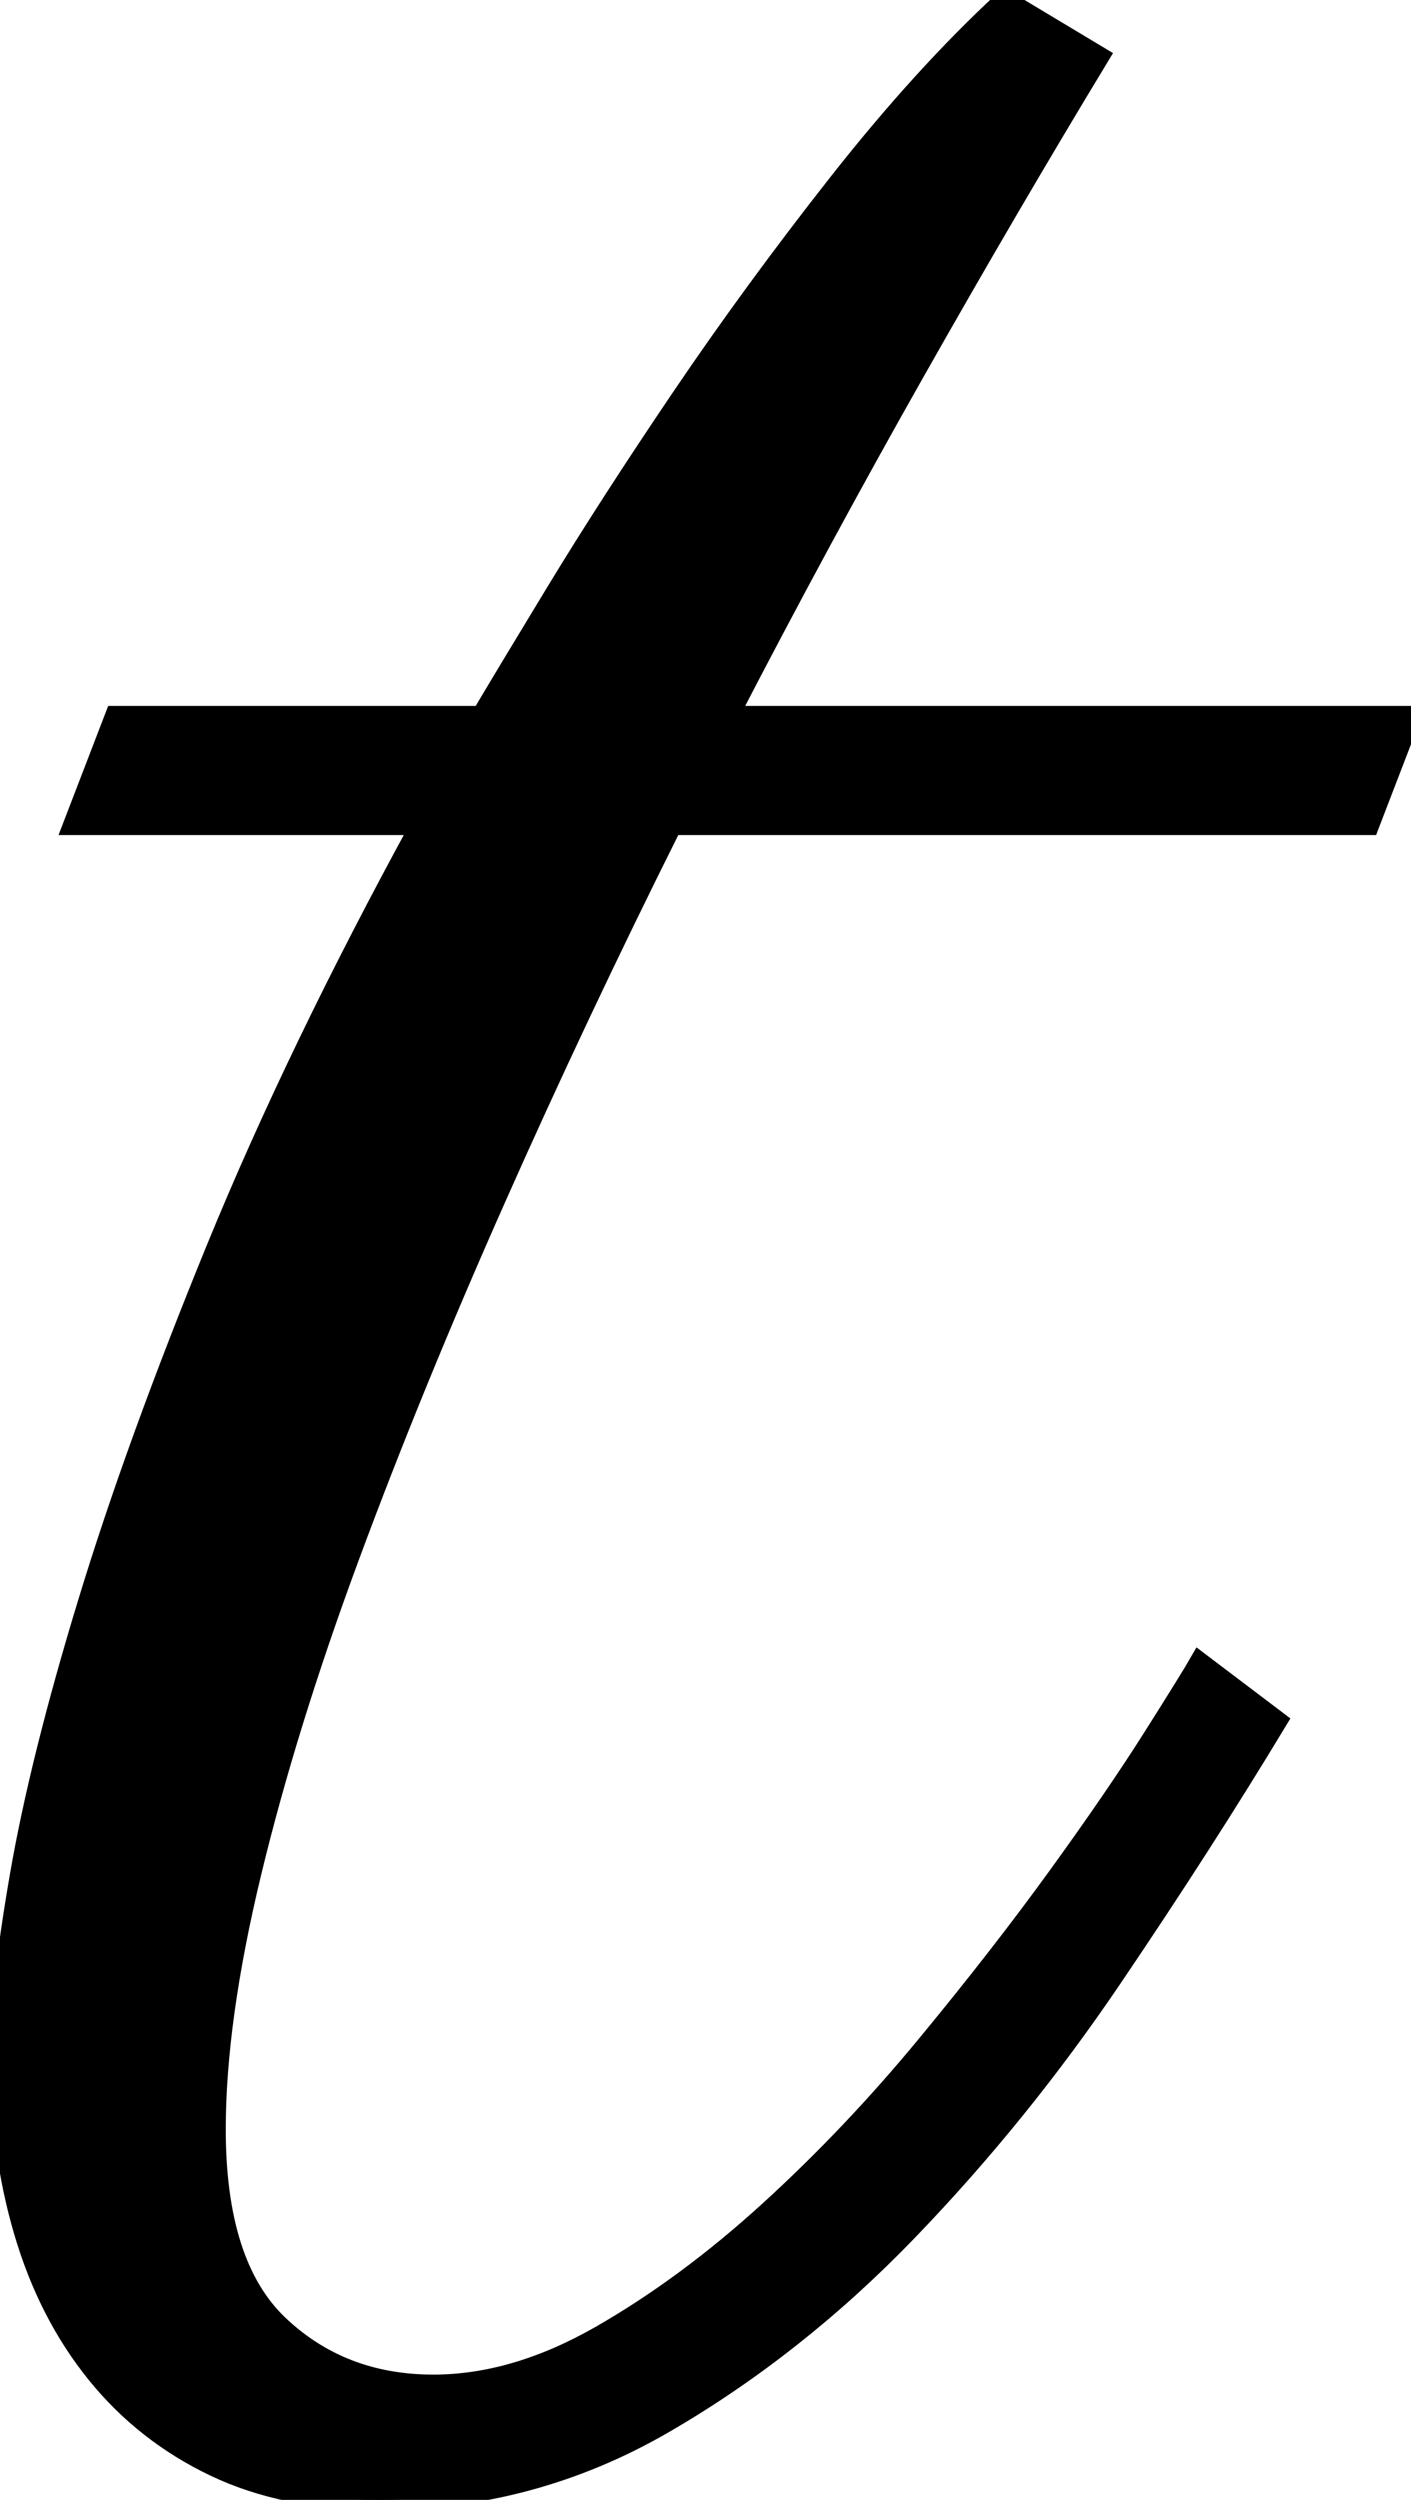 <svg width="65.82" height="116.602" viewBox="0 0 65.82 116.602" xmlns="http://www.w3.org/2000/svg"><g id="svgGroup" stroke-linecap="round" fill-rule="evenodd" font-size="9pt" stroke="#000" stroke-width="0.25mm" fill="#000" style="stroke:#000;stroke-width:0.25mm;fill:#000"><path d="M 5.371 33.398 L 22.461 33.398 Q 23.438 31.738 25.928 27.637 Q 28.418 23.535 31.787 18.555 Q 35.156 13.574 39.111 8.545 Q 43.066 3.516 46.875 0 L 51.27 2.637 Q 47.07 9.57 42.676 17.334 Q 38.281 25.098 33.984 33.398 L 65.82 33.398 L 63.867 38.477 L 31.348 38.477 Q 26.953 47.266 23.096 55.957 Q 19.238 64.648 16.309 72.559 Q 13.379 80.469 11.719 87.354 Q 10.059 94.238 10.059 99.316 Q 10.059 105.664 12.988 108.447 Q 15.918 111.23 20.215 111.23 Q 24.023 111.23 28.027 108.936 Q 32.031 106.641 35.889 103.125 Q 39.746 99.609 43.213 95.41 Q 46.68 91.211 49.365 87.5 Q 52.051 83.789 53.809 81.006 Q 55.566 78.223 55.957 77.539 L 59.57 80.273 Q 56.152 85.938 51.855 92.285 Q 47.559 98.633 42.334 104.053 Q 37.109 109.473 30.957 113.037 Q 24.805 116.602 17.676 116.602 Q 13.281 116.602 10.01 115.039 Q 6.738 113.477 4.492 110.693 Q 2.246 107.91 1.123 104.102 Q 0 100.293 0 95.801 Q 0 92.871 0.928 87.5 Q 1.855 82.129 4.102 74.756 Q 6.348 67.383 10.107 58.203 Q 13.867 49.023 19.629 38.477 L 3.418 38.477 L 5.371 33.398 Z" id="0" vector-effect="non-scaling-stroke"/></g></svg>
